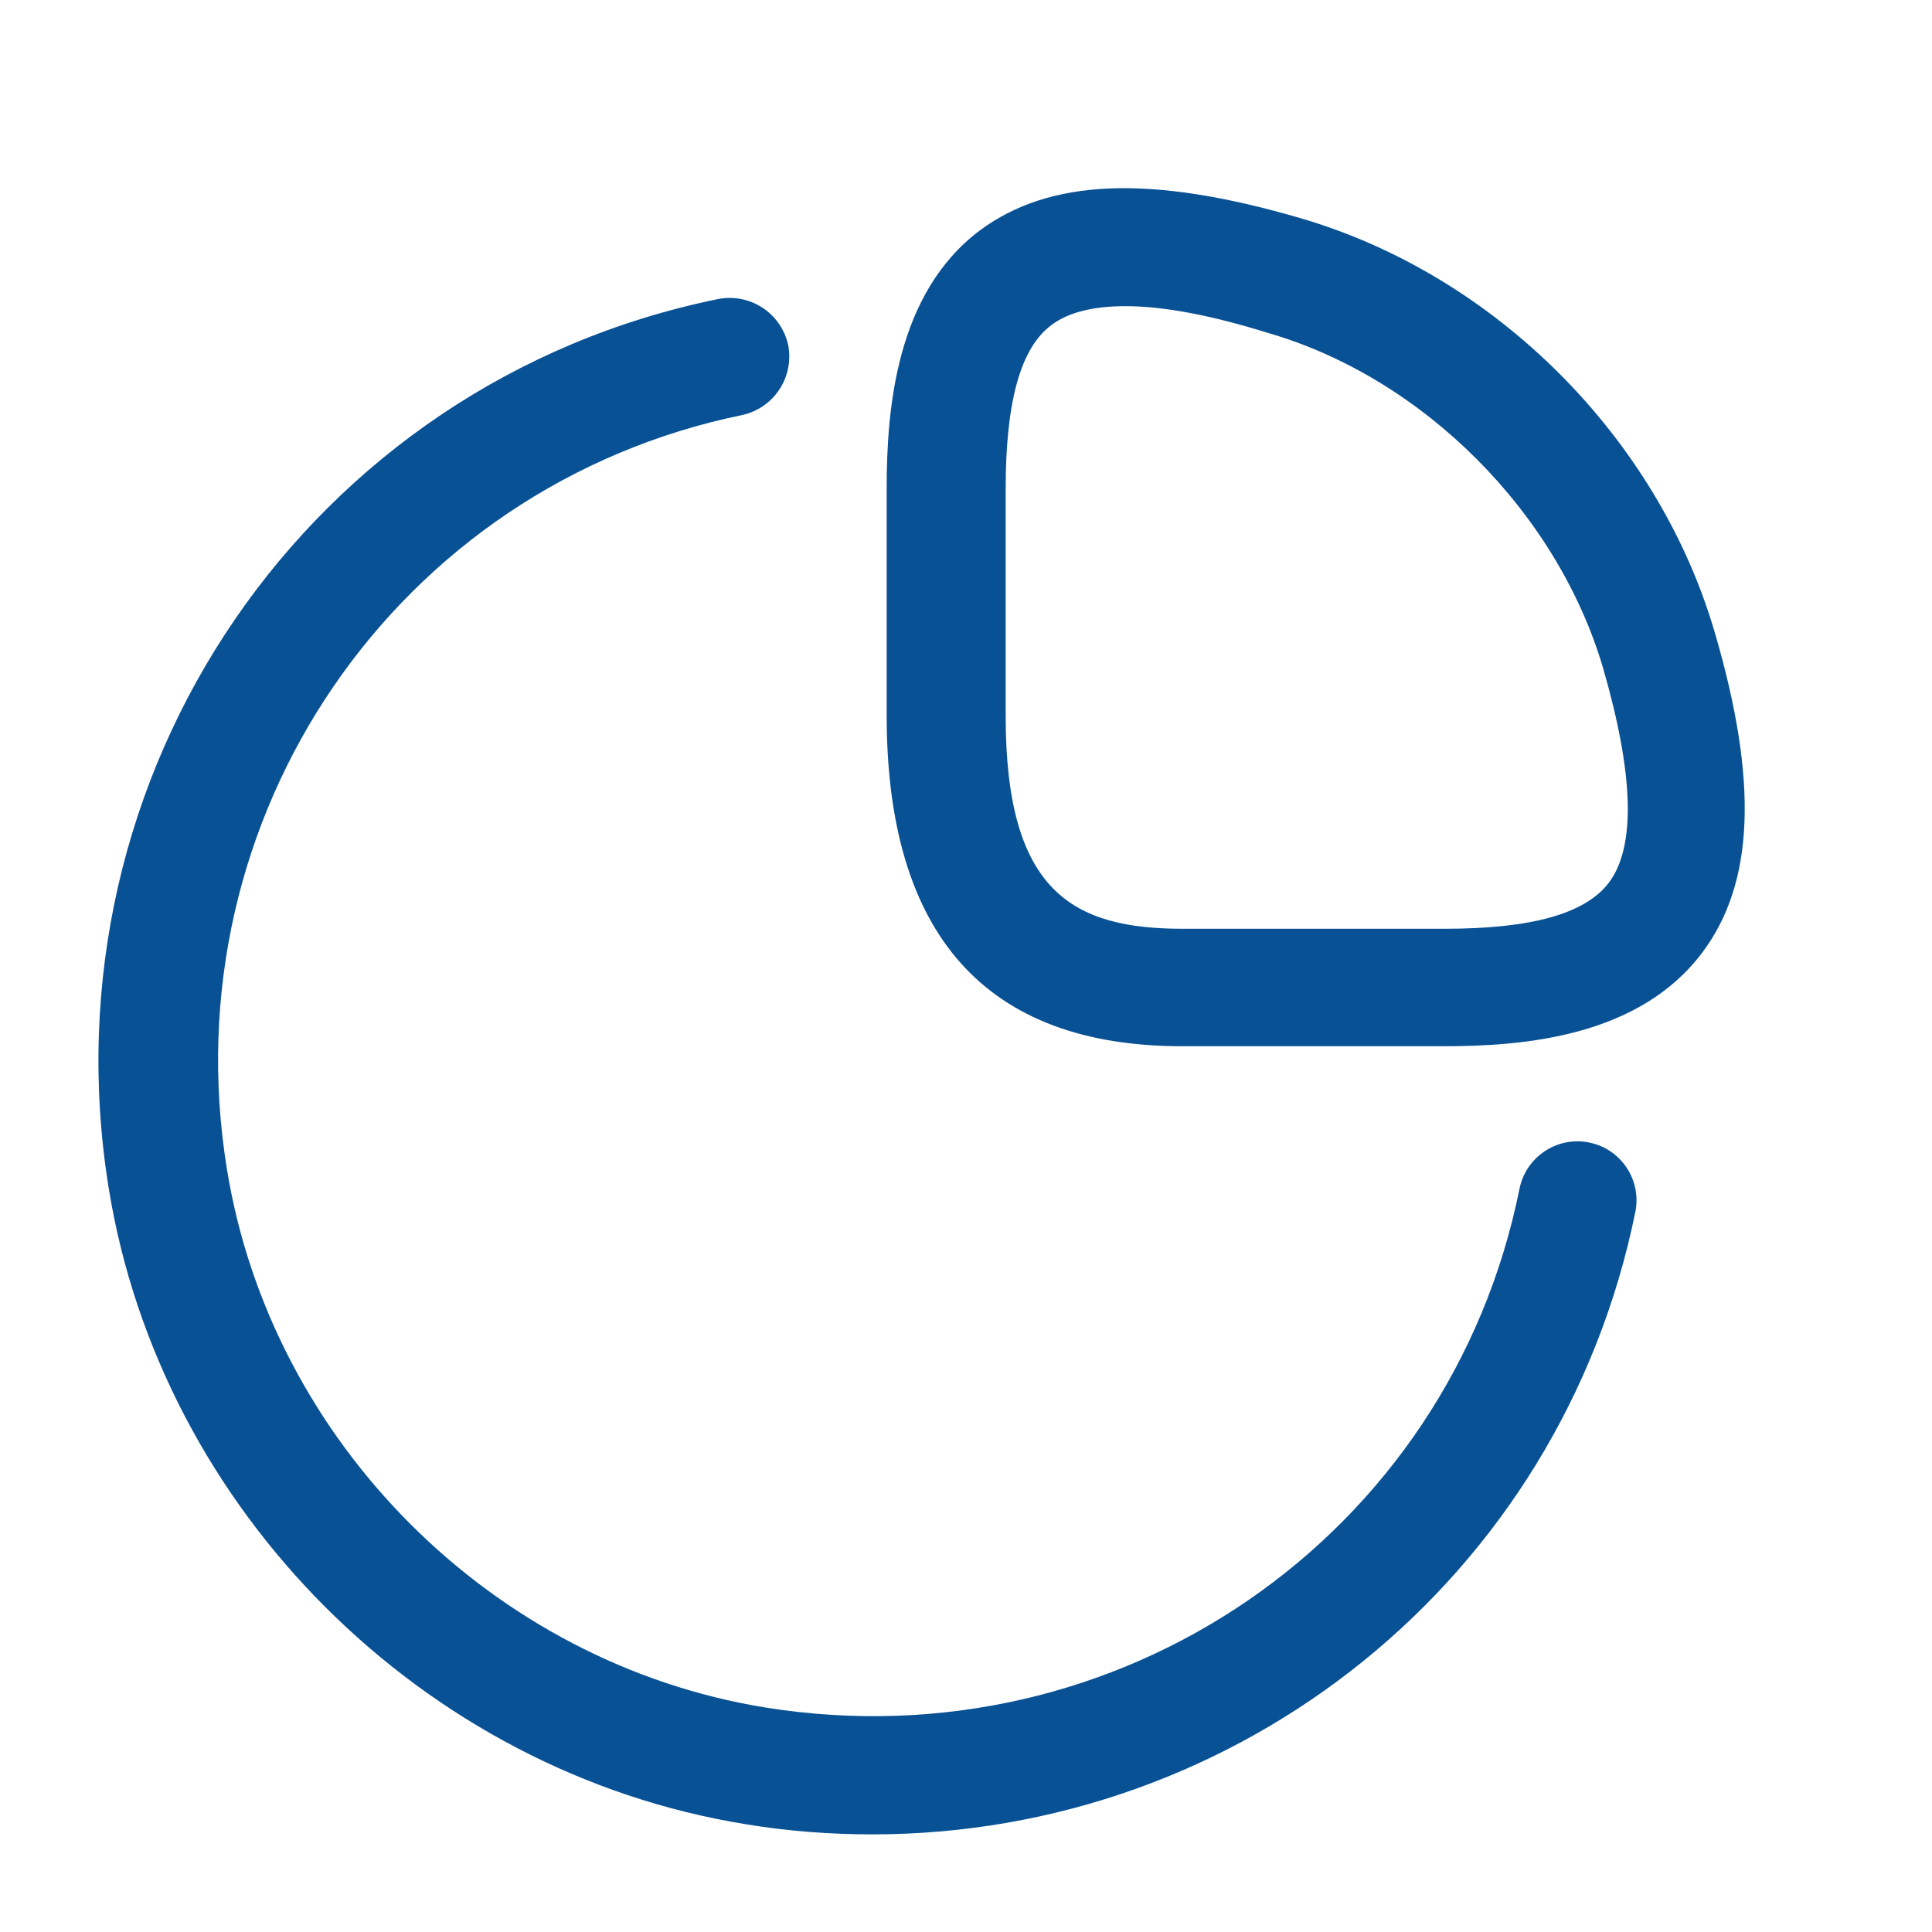 <svg width="15" height="15" viewBox="0 0 15 15" fill="none" xmlns="http://www.w3.org/2000/svg">
<path d="M11.21 8.123H9.178C7.655 8.123 6.884 7.26 6.884 5.553V3.797C6.884 3.173 6.957 2.279 7.606 1.79C8.15 1.386 8.934 1.355 10.09 1.692C11.608 2.132 12.874 3.399 13.315 4.916C13.652 6.067 13.621 6.856 13.217 7.395C12.727 8.049 11.834 8.123 11.21 8.123ZM8.738 2.377C8.487 2.377 8.291 2.426 8.163 2.524C7.924 2.701 7.808 3.117 7.808 3.797V5.559C7.808 6.93 8.334 7.211 9.185 7.211H11.216C11.889 7.211 12.305 7.095 12.489 6.856C12.703 6.575 12.685 6.012 12.446 5.186C12.091 3.98 11.051 2.934 9.845 2.585C9.393 2.444 9.025 2.377 8.738 2.377Z" fill="#095195"/>
<path d="M6.774 14.242C6.449 14.242 6.119 14.218 5.789 14.163C3.286 13.759 1.248 11.727 0.844 9.225C0.324 6.006 2.399 2.971 5.574 2.322C5.825 2.273 6.064 2.432 6.119 2.677C6.168 2.928 6.009 3.167 5.764 3.222C3.078 3.773 1.316 6.343 1.762 9.078C2.105 11.195 3.824 12.914 5.942 13.257C8.689 13.698 11.253 11.929 11.797 9.231C11.847 8.98 12.091 8.821 12.336 8.87C12.587 8.919 12.746 9.163 12.697 9.408C12.116 12.266 9.619 14.242 6.774 14.242Z" fill="#095195"/>
</svg>
